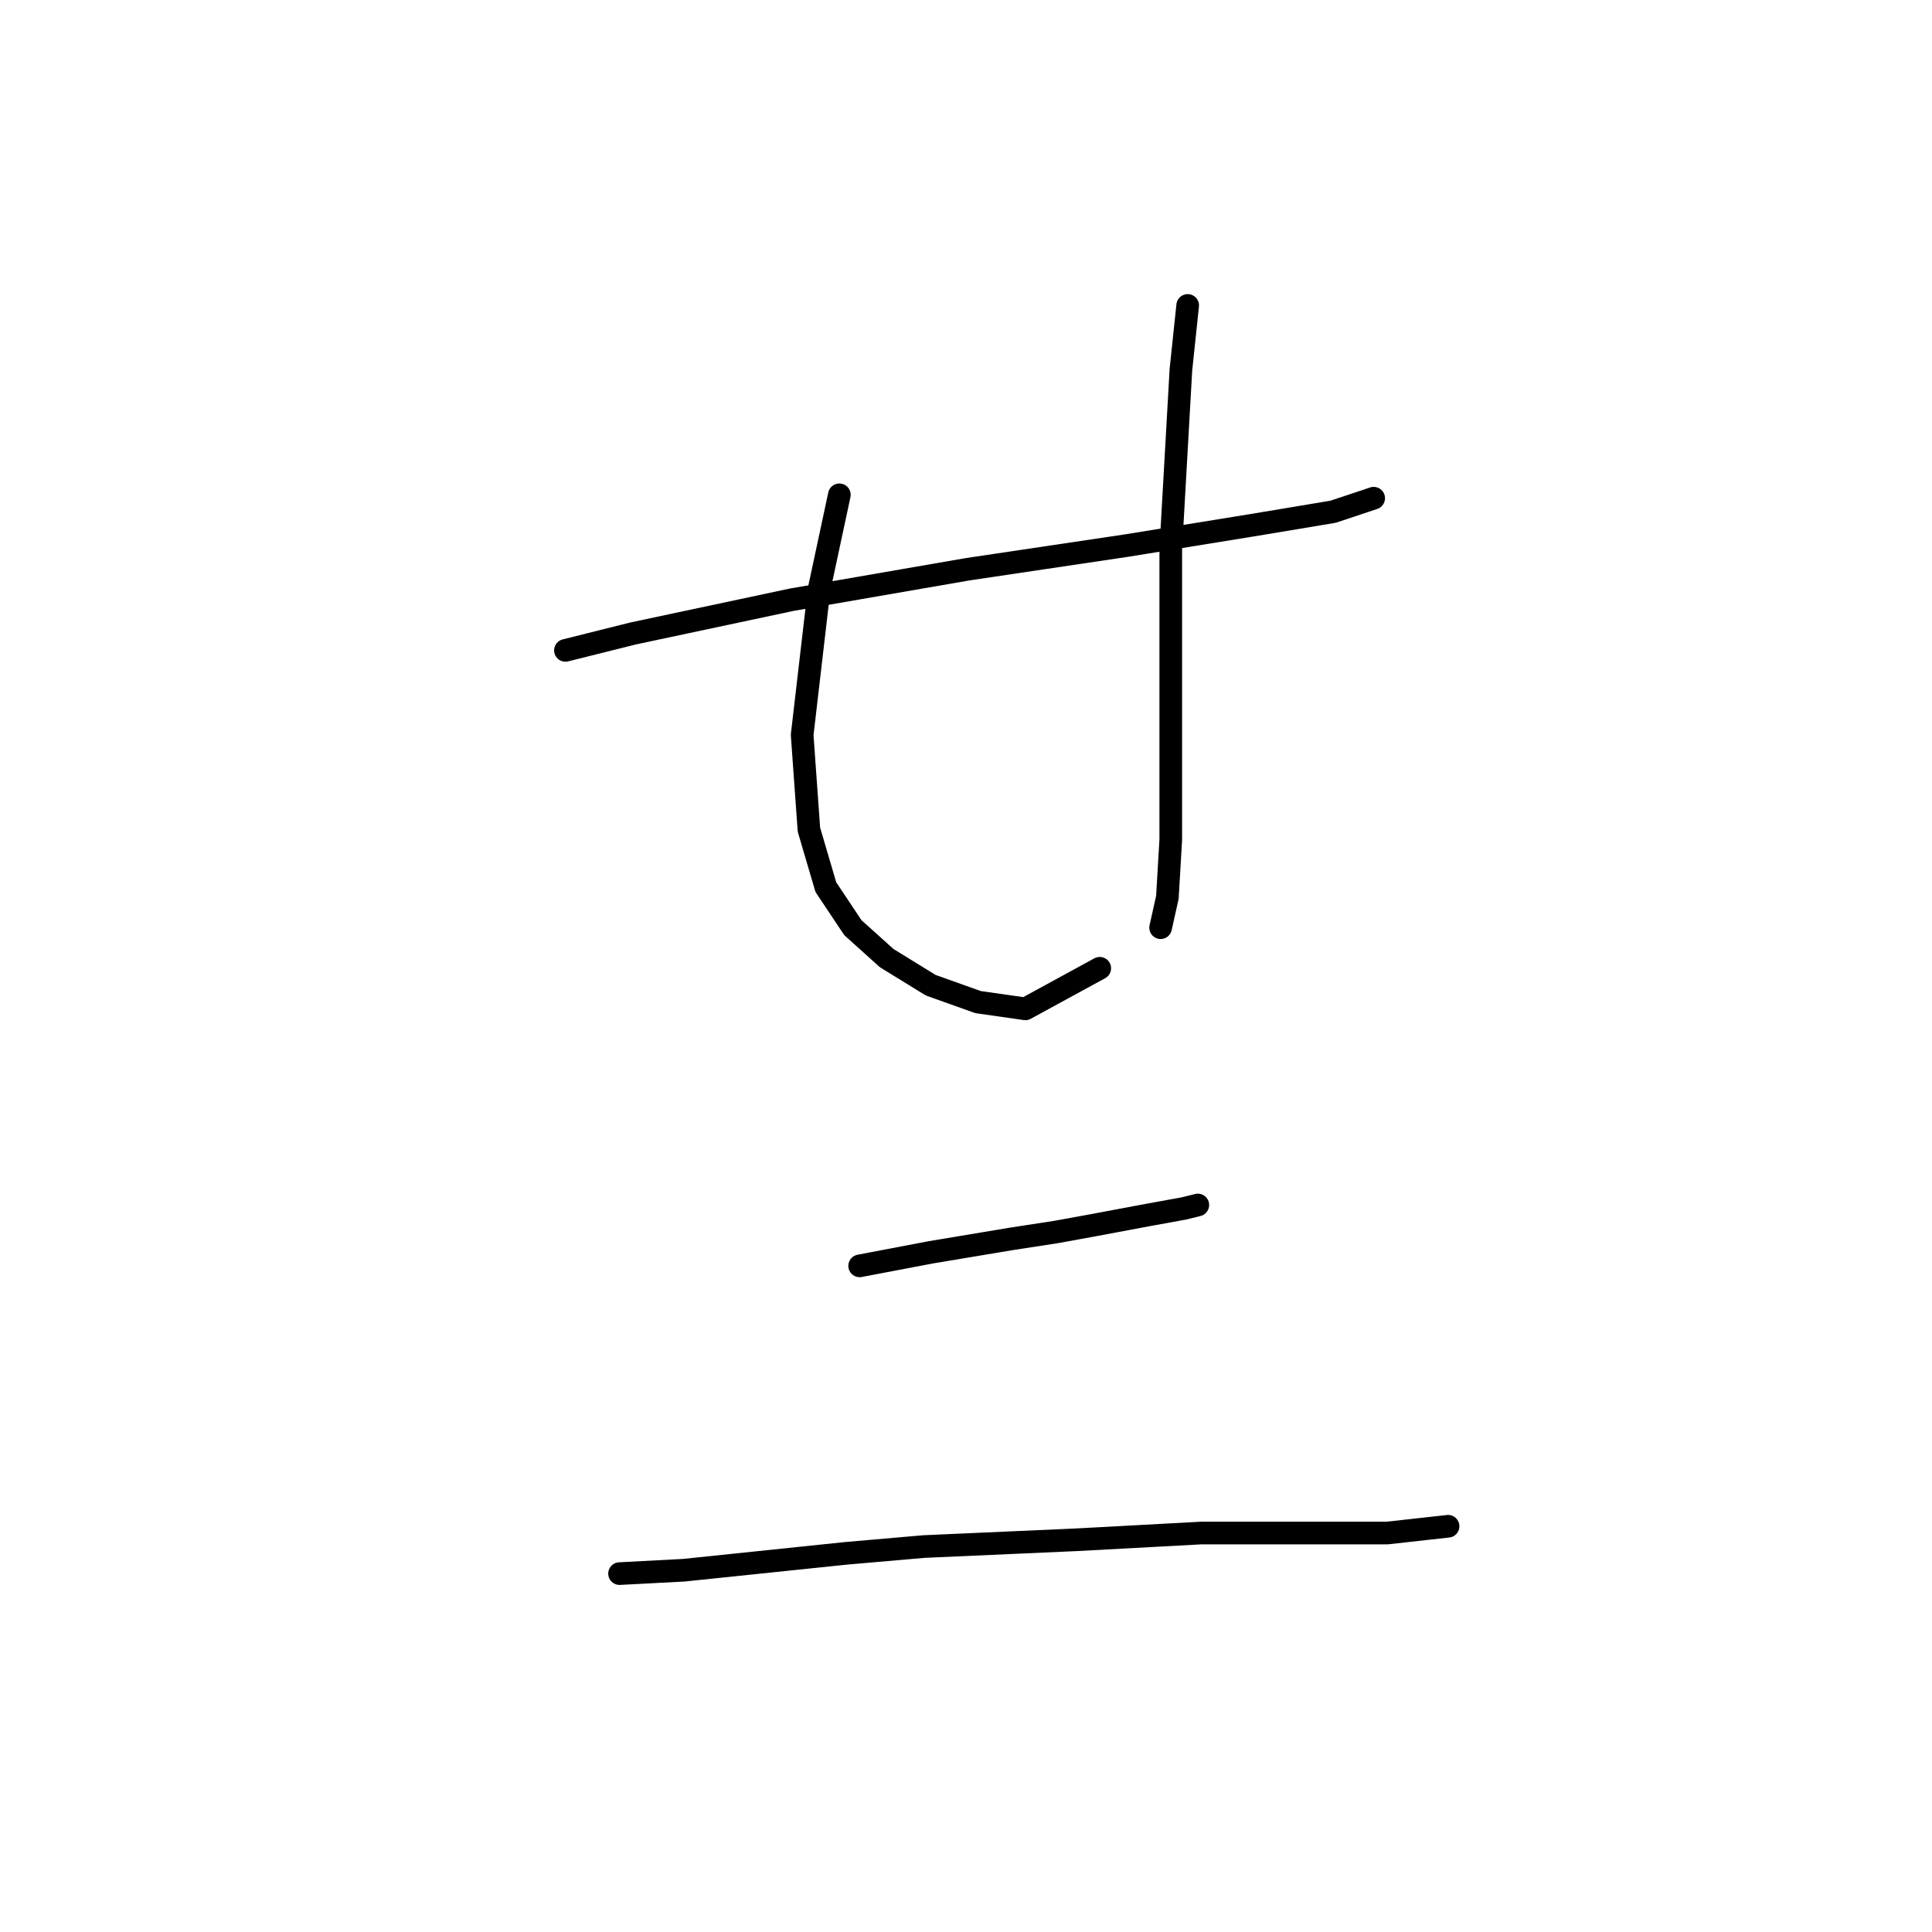 <?xml version="1.0" standalone="no"?>
    <svg width="256" height="256" xmlns="http://www.w3.org/2000/svg" version="1.1">
    <polyline stroke="black" stroke-width="3" stroke-linecap="round" fill="transparent" stroke-linejoin="round" points="74.923 86.18 83.885 83.939 104.946 79.458 128.247 75.425 149.308 72.288 165.888 69.6 176.642 67.807 182.019 66.015 182.019 66.015 " />
        <polyline stroke="black" stroke-width="3" stroke-linecap="round" fill="transparent" stroke-linejoin="round" points="111.219 65.567 109.875 71.84 108.531 78.114 106.29 97.382 107.186 109.929 109.427 117.547 113.012 122.924 117.493 126.957 123.318 130.542 129.591 132.782 135.865 133.678 145.723 128.301 145.723 128.301 " />
        <polyline stroke="black" stroke-width="3" stroke-linecap="round" fill="transparent" stroke-linejoin="round" points="157.374 40.473 156.477 48.987 155.133 72.737 155.133 88.42 155.133 100.967 155.133 111.273 154.685 118.891 153.789 122.924 153.789 122.924 " />
        <polyline stroke="black" stroke-width="3" stroke-linecap="round" fill="transparent" stroke-linejoin="round" points="113.908 167.734 123.318 165.942 134.072 164.149 139.898 163.253 144.827 162.357 151.996 161.012 156.925 160.116 158.718 159.668 158.718 159.668 " />
        <polyline stroke="black" stroke-width="3" stroke-linecap="round" fill="transparent" stroke-linejoin="round" points="82.093 208.511 90.607 208.063 112.115 205.823 122.422 204.926 142.586 204.03 159.166 203.134 172.609 203.134 183.812 203.134 191.877 202.238 191.877 202.238 " />
        </svg>